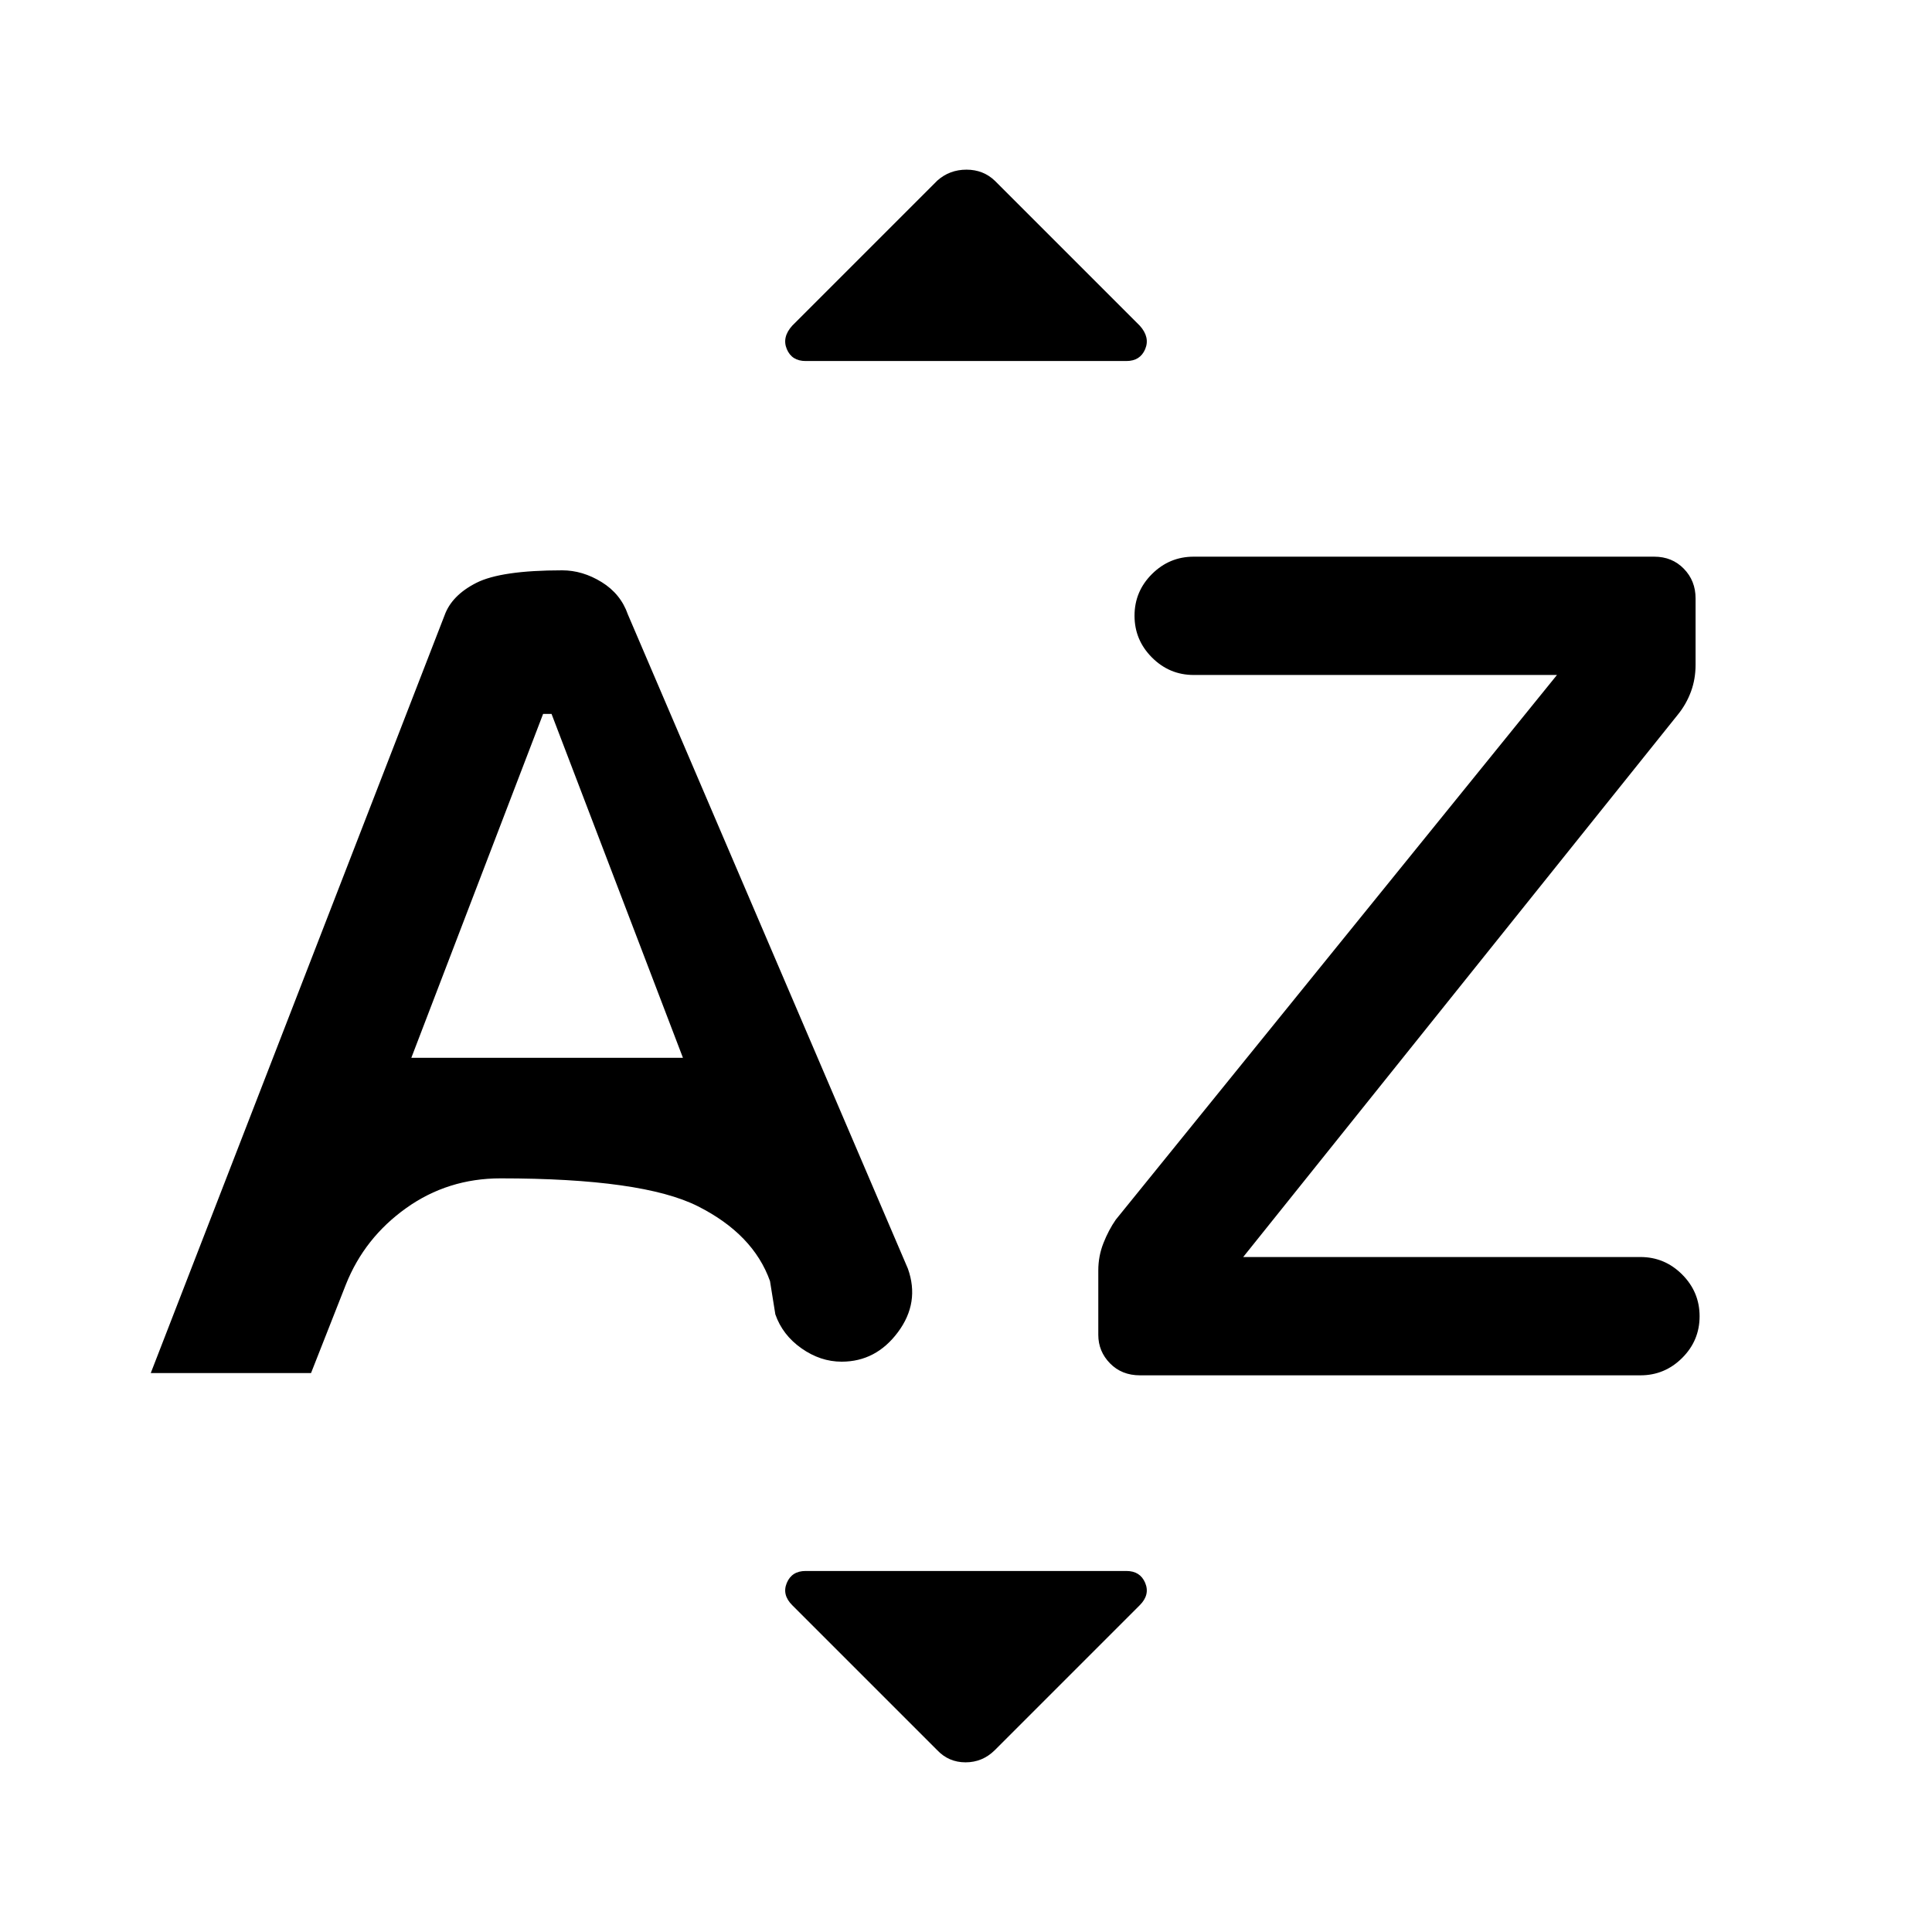 <svg xmlns="http://www.w3.org/2000/svg" width="48" height="48" viewBox="0 -960 960 960"><path d="m74.913-277.739 145.956-376.424q3.565-10.004 15.831-16.225 12.267-6.221 42.648-6.221 10.13 0 19.608 5.848 9.479 5.848 13.044 16.109l139.13 325.043q6 16.826-4.923 31.522-10.923 14.696-27.991 14.696h-.041q-10.503 0-19.926-6.631-9.423-6.63-12.989-16.891l-2.651-16.522q-8.305-23.304-35.826-37.174-27.522-13.869-98.05-13.869-26.205 0-46.917 14.78-20.713 14.78-29.946 37.959l-17.316 44H74.913ZM204.39-434.391h134.957l-65.29-170.869h-4.188L204.39-434.391Zm413.349 99h197.39q12.058 0 20.725 8.681 8.667 8.682 8.667 20.761 0 12.079-8.667 20.71-8.667 8.63-20.725 8.63H566.435q-9.047 0-14.872-5.942-5.824-5.942-5.824-14.188v-32q0-7.115 2.565-13.601 2.566-6.486 6.131-11.617l219.217-270.652H593.13q-12.057 0-20.724-8.681-8.667-8.682-8.667-20.761 0-12.079 8.667-20.71 8.667-8.63 20.724-8.63h228.851q8.874 0 14.708 5.988 5.833 5.989 5.833 14.706v33.001q0 7.116-2.283 13.319-2.282 6.203-6.413 11.334L617.74-335.391ZM393.659-798.18l72.09-72.091q6.093-5.425 14.484-5.425 8.392 0 14.158 5.566l71.958 71.957q5.173 5.738 2.686 11.651-2.488 5.913-9.339 5.913H400.304q-6.851 0-9.339-5.913-2.487-5.913 2.694-11.658Zm71.95 707.745-71.958-71.957q-5.173-5.173-2.686-11.086 2.488-5.913 9.339-5.913h159.392q6.851 0 9.339 5.913 2.487 5.913-2.694 11.093l-72.09 72.09q-6.093 5.99-14.484 5.99-8.392 0-14.158-6.13Z"/></svg>